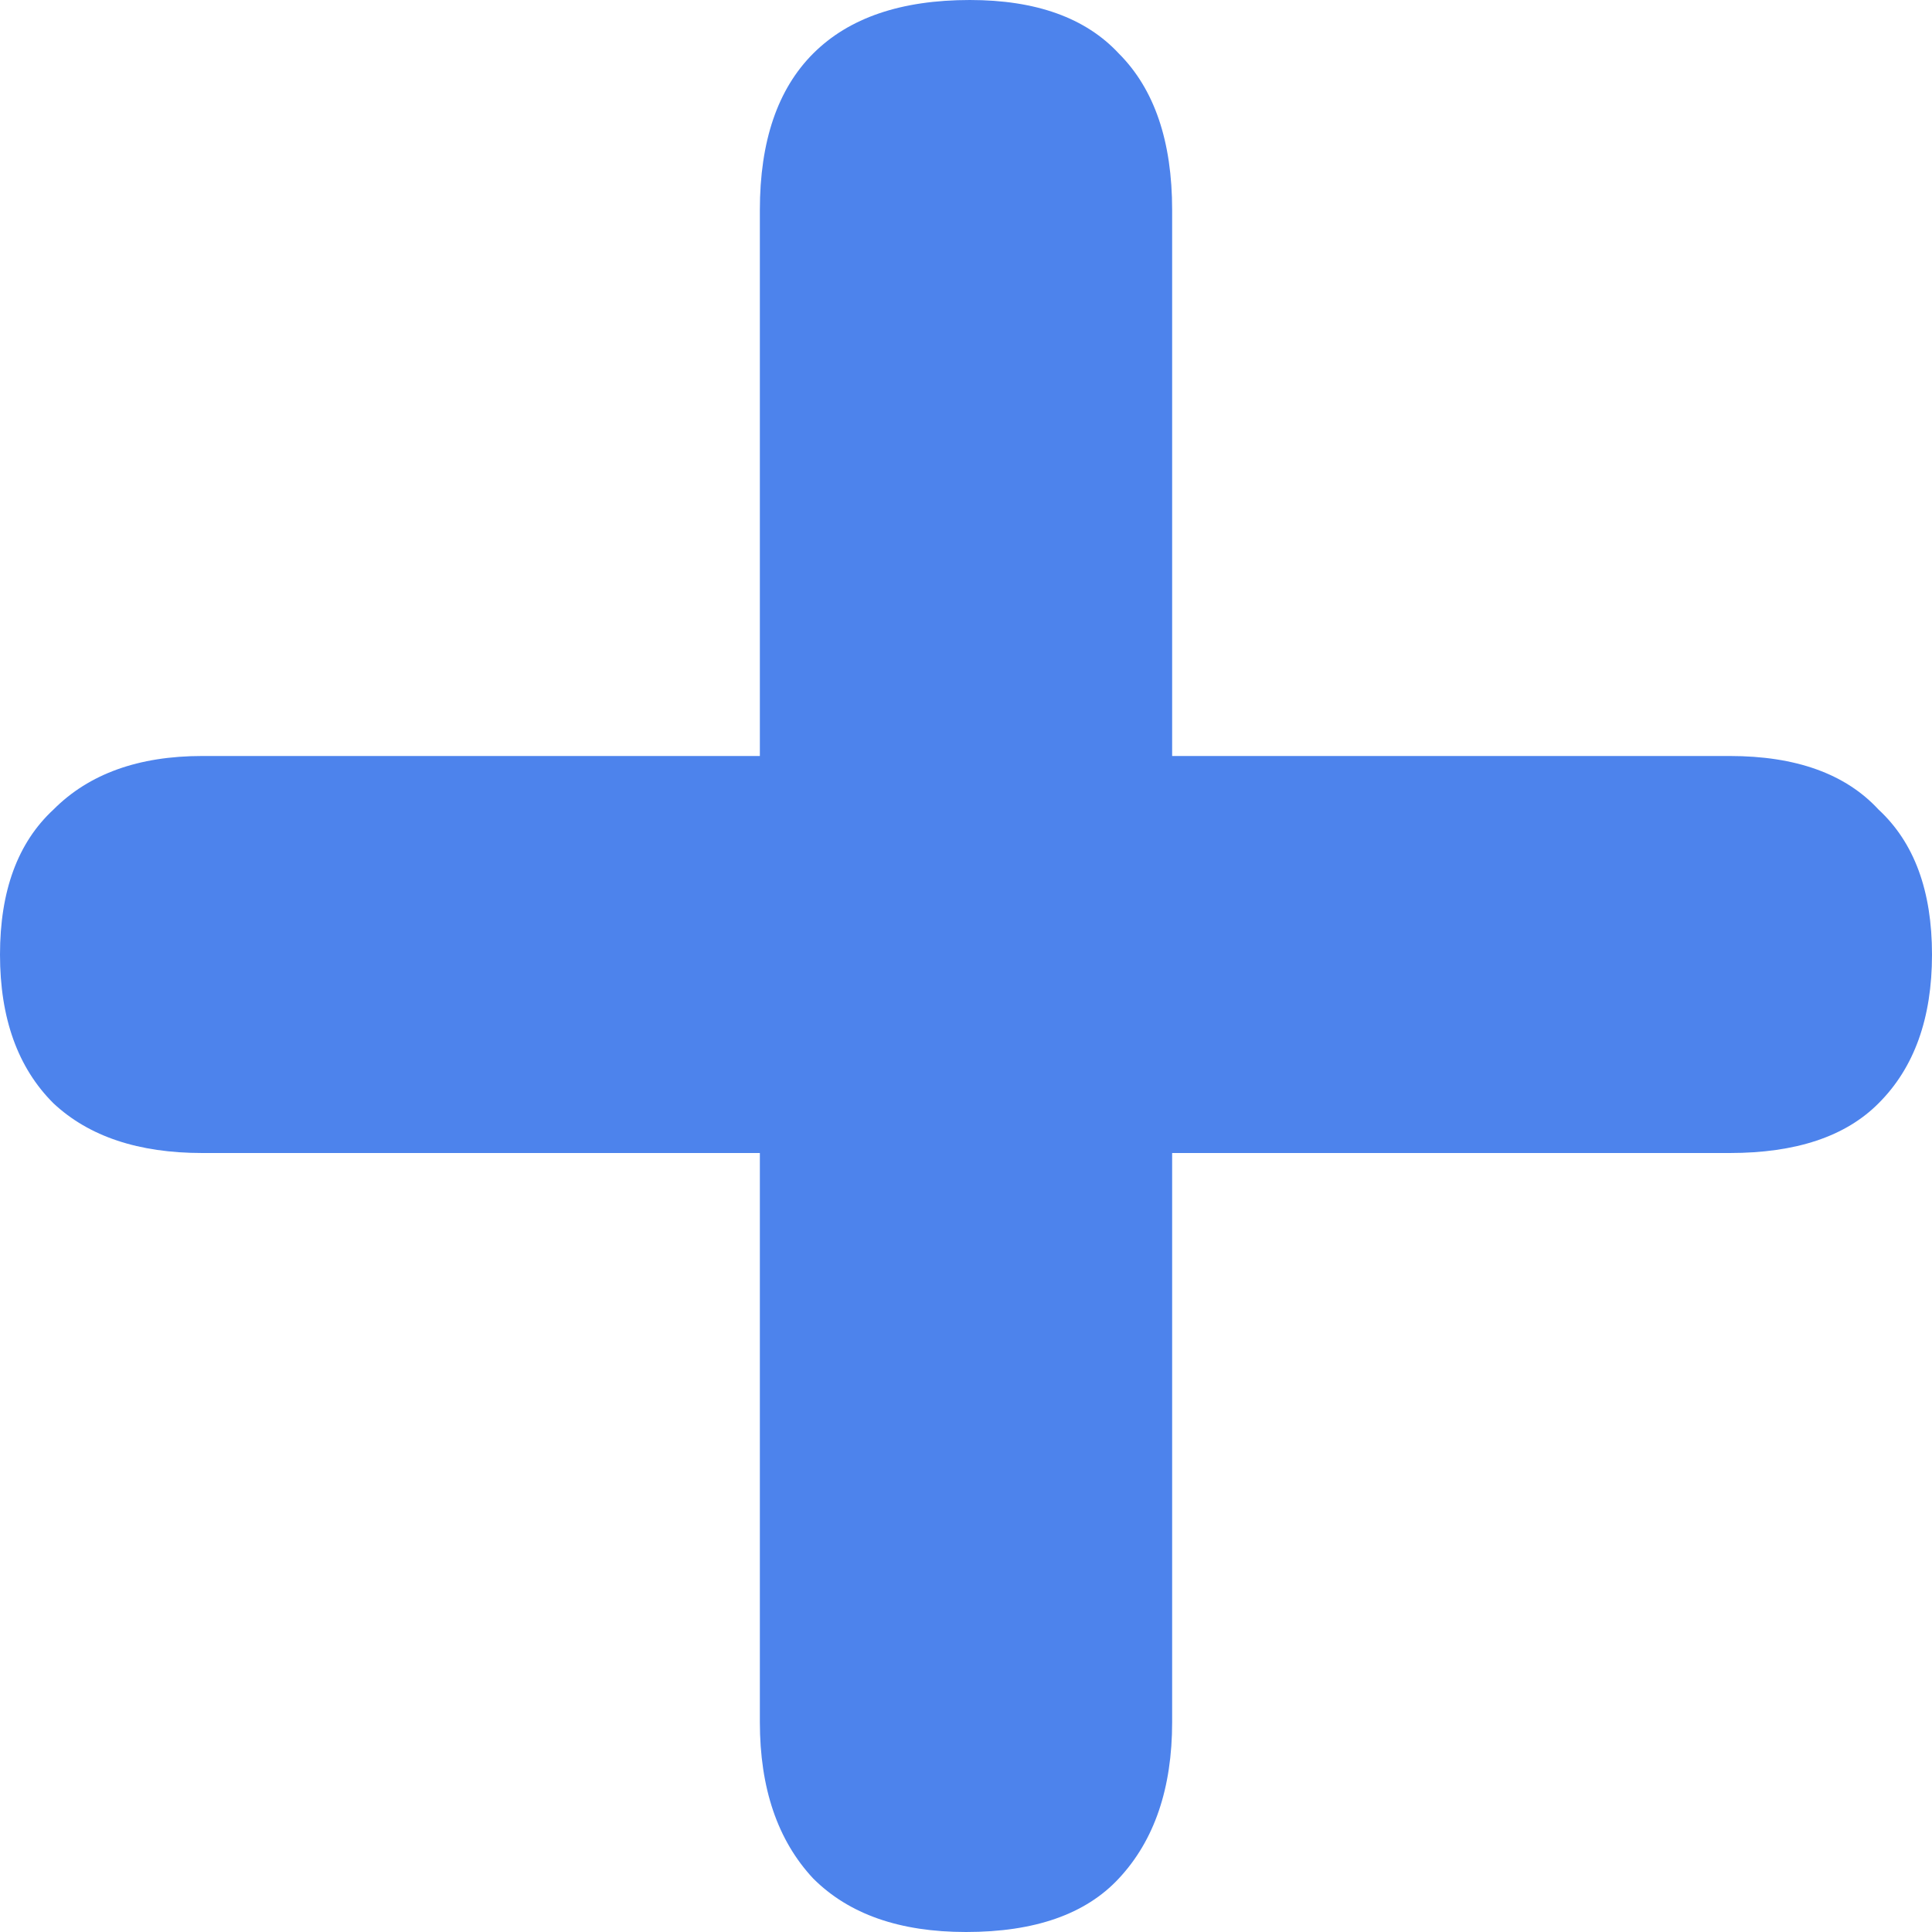<svg width="10" height="10" viewBox="0 0 10 10" fill="none" xmlns="http://www.w3.org/2000/svg">
<path d="M5 10C4.657 10 4.394 9.908 4.209 9.723C4.025 9.526 3.933 9.256 3.933 8.913V5.968H1.047C0.718 5.968 0.461 5.883 0.277 5.711C0.092 5.527 0 5.27 0 4.941C0 4.611 0.092 4.361 0.277 4.19C0.461 4.005 0.718 3.913 1.047 3.913H3.933V1.087C3.933 0.731 4.025 0.461 4.209 0.277C4.394 0.092 4.664 0 5.02 0C5.362 0 5.619 0.092 5.791 0.277C5.975 0.461 6.067 0.731 6.067 1.087V3.913H8.953C9.295 3.913 9.552 4.005 9.723 4.19C9.908 4.361 10 4.611 10 4.941C10 5.27 9.908 5.527 9.723 5.711C9.552 5.883 9.295 5.968 8.953 5.968H6.067V8.913C6.067 9.256 5.975 9.526 5.791 9.723C5.619 9.908 5.356 10 5 10Z" fill="#4D83EC"/>
</svg>
